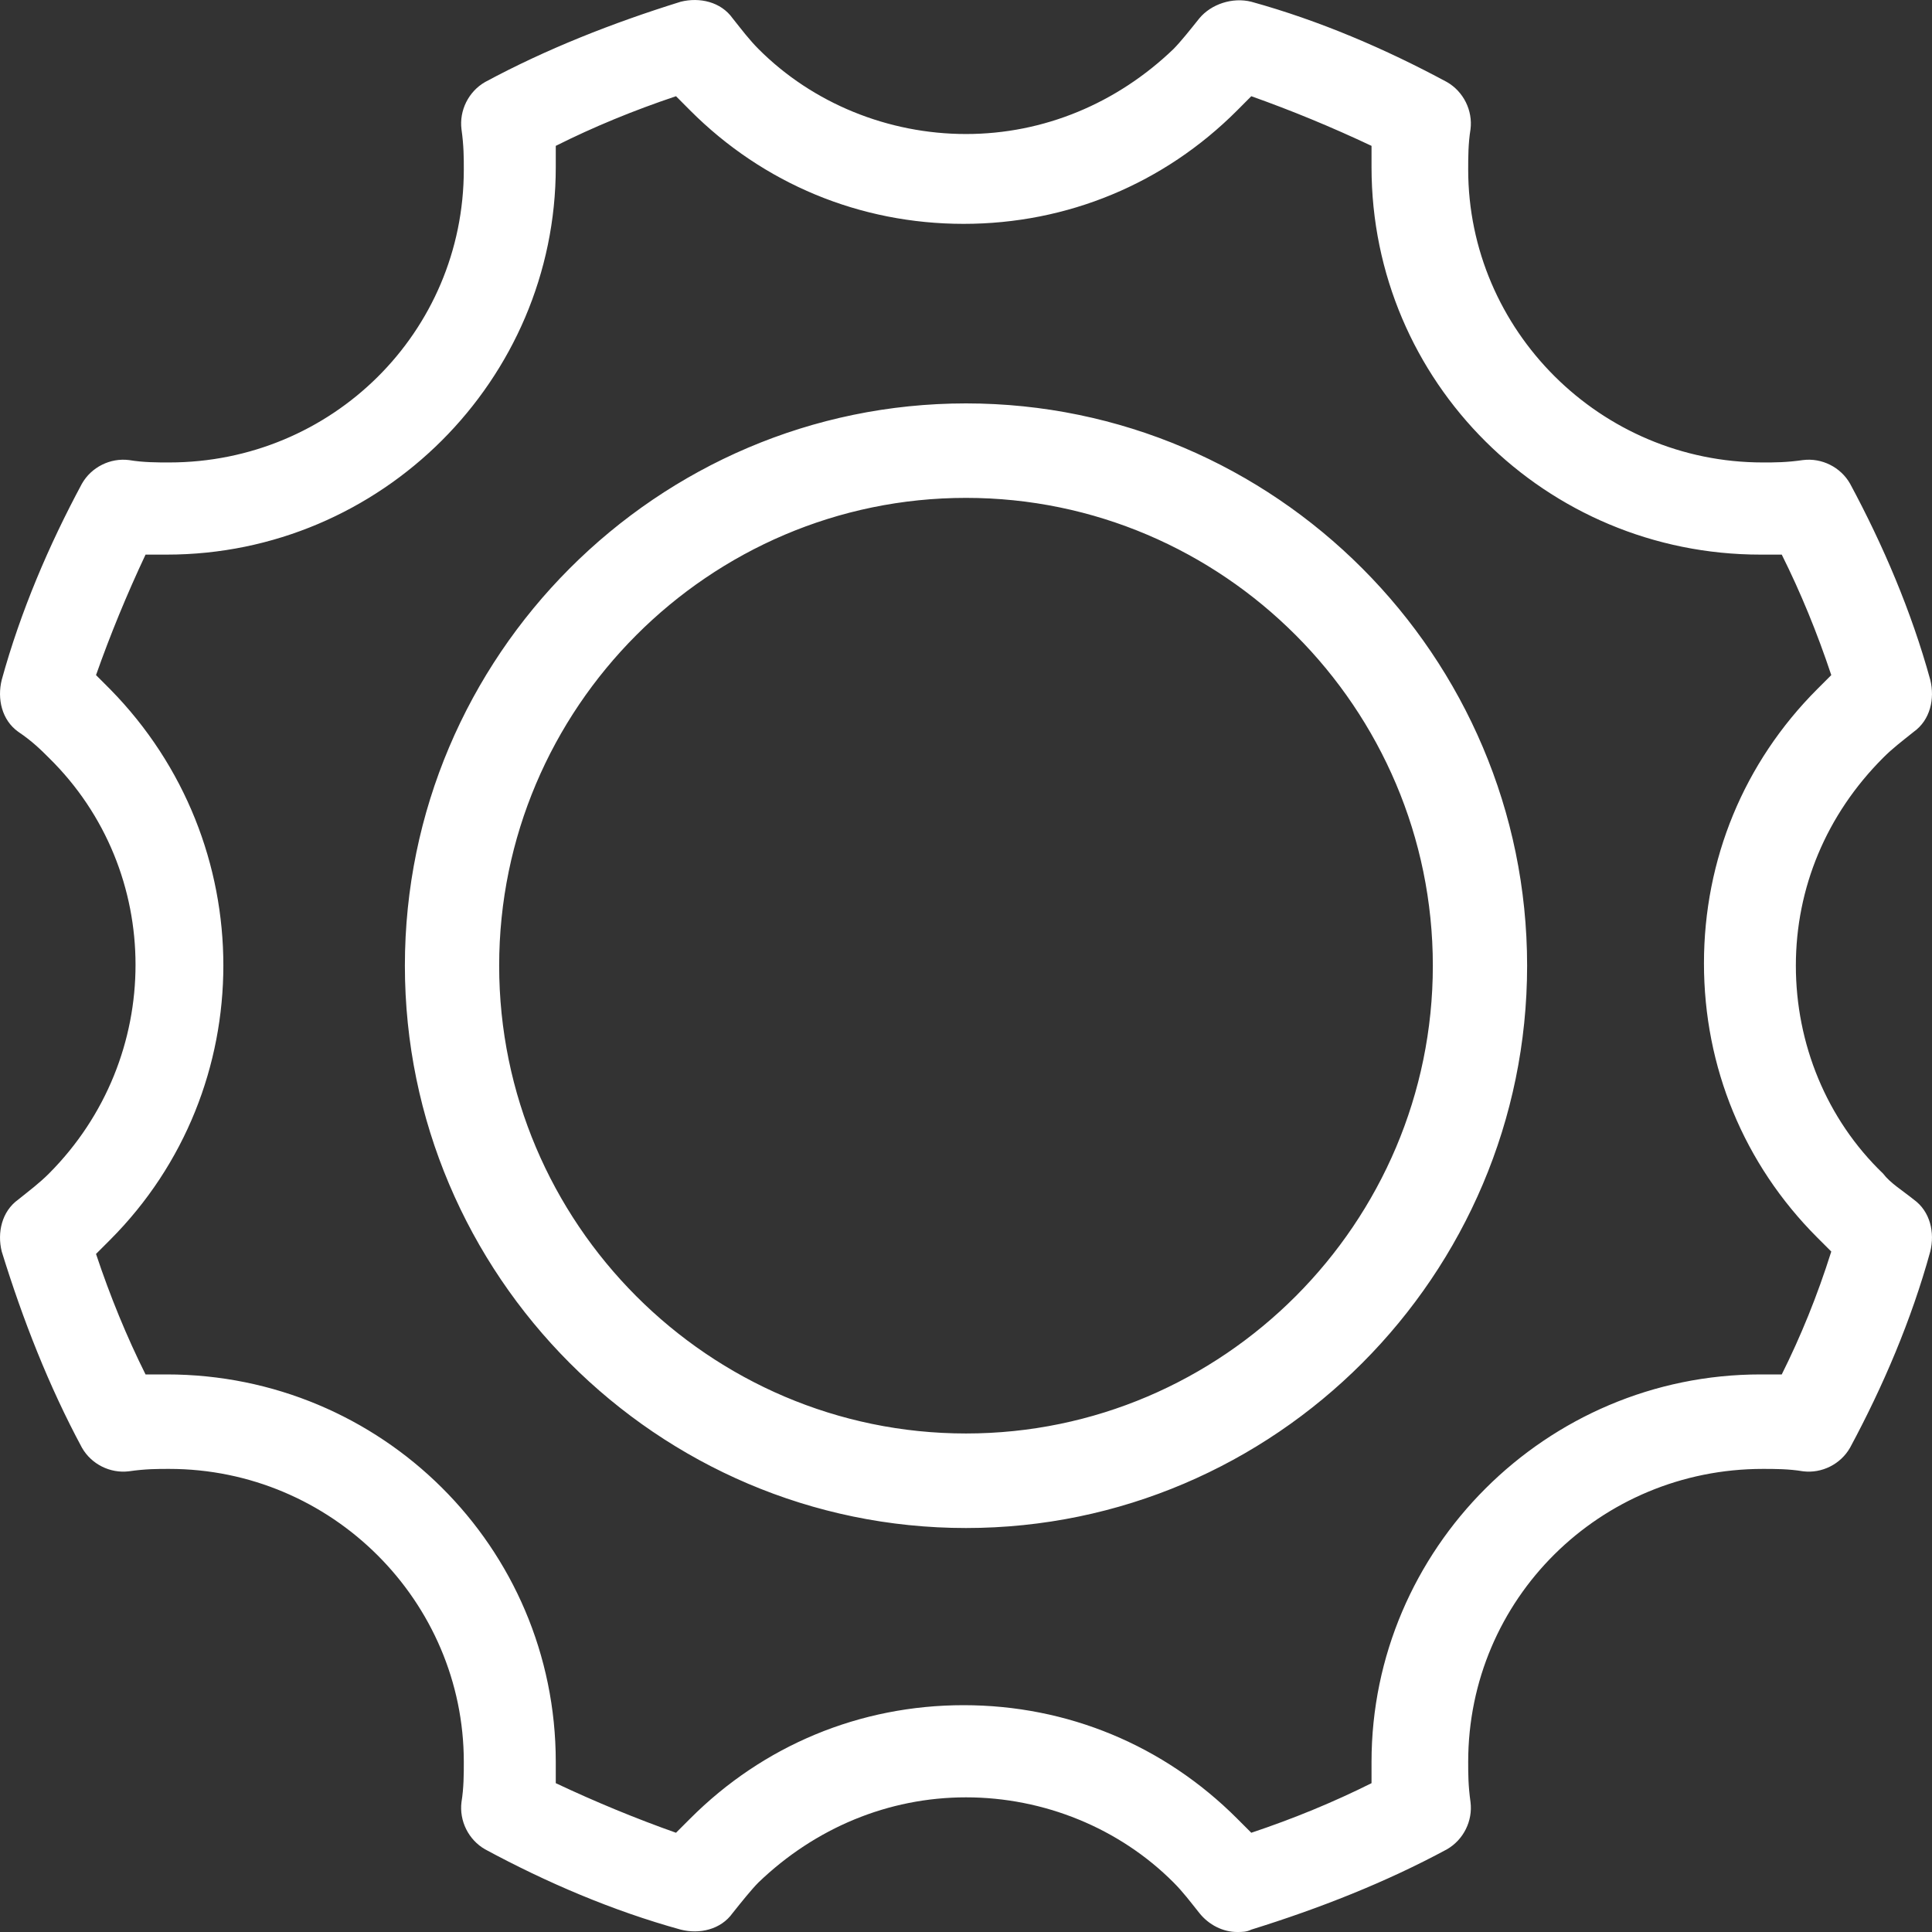 <svg width="30" height="30" viewBox="0 0 30 30" fill="none" xmlns="http://www.w3.org/2000/svg">
<rect x="0" y="0" width="30" height="30" fill="#333333" stroke="none"/>
<path d="M29.241 18.224C28.362 17.38 27.886 16.206 27.886 14.995C27.886 13.784 28.362 12.647 29.241 11.767C29.387 11.62 29.534 11.51 29.717 11.363C29.973 11.18 30.046 10.85 29.973 10.556C29.68 9.492 29.241 8.465 28.728 7.511C28.582 7.254 28.289 7.107 27.996 7.144C27.74 7.181 27.557 7.181 27.374 7.181C24.848 7.181 22.798 5.126 22.798 2.632C22.798 2.448 22.798 2.228 22.834 2.008C22.871 1.715 22.724 1.421 22.468 1.274C21.516 0.761 20.491 0.32 19.43 0.027C19.137 -0.046 18.807 0.064 18.624 0.284C18.478 0.467 18.331 0.651 18.222 0.761C17.343 1.605 16.208 2.081 15 2.081C13.792 2.081 12.62 1.605 11.778 0.761C11.632 0.614 11.522 0.467 11.376 0.284C11.193 0.027 10.863 -0.046 10.57 0.027C9.509 0.357 8.484 0.761 7.532 1.274C7.276 1.421 7.129 1.715 7.166 2.008C7.202 2.265 7.202 2.448 7.202 2.632C7.202 5.163 5.152 7.181 2.626 7.181C2.443 7.181 2.223 7.181 2.004 7.144C1.711 7.107 1.418 7.254 1.272 7.511C0.759 8.465 0.32 9.492 0.027 10.556C-0.046 10.85 0.027 11.18 0.283 11.363C0.503 11.51 0.649 11.657 0.759 11.767C2.553 13.528 2.553 16.426 0.759 18.224C0.613 18.37 0.466 18.48 0.283 18.627C0.027 18.811 -0.046 19.141 0.027 19.434C0.356 20.498 0.759 21.525 1.272 22.479C1.418 22.736 1.711 22.883 2.004 22.846C2.26 22.809 2.443 22.809 2.626 22.809C5.152 22.809 7.202 24.864 7.202 27.359C7.202 27.542 7.202 27.762 7.166 27.982C7.129 28.276 7.276 28.569 7.532 28.716C8.484 29.23 9.509 29.67 10.57 29.963C10.863 30.037 11.193 29.963 11.376 29.706C11.522 29.523 11.669 29.34 11.778 29.23C12.657 28.386 13.792 27.909 15 27.909C16.208 27.909 17.38 28.386 18.222 29.23C18.368 29.376 18.478 29.523 18.624 29.706C18.771 29.89 18.99 30 19.21 30C19.283 30 19.357 30 19.43 29.963C20.491 29.633 21.516 29.23 22.468 28.716C22.724 28.569 22.871 28.276 22.834 27.982C22.798 27.725 22.798 27.542 22.798 27.359C22.798 24.827 24.848 22.809 27.374 22.809C27.557 22.809 27.776 22.809 27.996 22.846C28.289 22.883 28.582 22.736 28.728 22.479C29.241 21.525 29.68 20.498 29.973 19.434C30.046 19.141 29.973 18.811 29.717 18.627C29.534 18.48 29.351 18.37 29.241 18.224ZM27.667 21.342H27.337C24.006 21.342 21.297 24.057 21.297 27.359V27.689C20.711 27.982 20.089 28.239 19.43 28.459L19.21 28.239C18.075 27.102 16.574 26.478 14.963 26.478C13.353 26.478 11.852 27.102 10.717 28.239L10.497 28.459C9.875 28.239 9.252 27.982 8.63 27.689V27.359C8.63 24.02 5.921 21.342 2.59 21.342H2.26C1.967 20.755 1.711 20.131 1.491 19.471L1.711 19.251C4.054 16.903 4.054 13.087 1.711 10.703L1.491 10.483C1.711 9.859 1.967 9.235 2.26 8.612H2.59C5.921 8.612 8.63 5.897 8.63 2.595V2.265C9.216 1.971 9.838 1.715 10.497 1.494L10.717 1.715C11.852 2.852 13.353 3.476 14.963 3.476C16.574 3.476 18.075 2.852 19.21 1.715L19.43 1.494C20.052 1.715 20.674 1.971 21.297 2.265V2.595C21.297 5.934 24.006 8.612 27.337 8.612H27.667C27.96 9.199 28.216 9.822 28.436 10.483L28.216 10.703C27.081 11.84 26.459 13.344 26.459 14.959C26.459 16.573 27.081 18.077 28.216 19.214L28.436 19.434C28.216 20.131 27.96 20.755 27.667 21.342ZM15 6.264C10.204 6.264 6.287 10.189 6.287 14.995C6.287 19.801 10.204 23.727 15 23.727C19.796 23.727 23.713 19.801 23.713 14.995C23.713 10.189 19.796 6.264 15 6.264ZM15 22.259C11.01 22.259 7.751 18.994 7.751 14.995C7.751 10.996 11.01 7.731 15 7.731C18.99 7.731 22.249 10.996 22.249 14.995C22.249 18.994 18.99 22.259 15 22.259Z" fill="white"/>
</svg>
